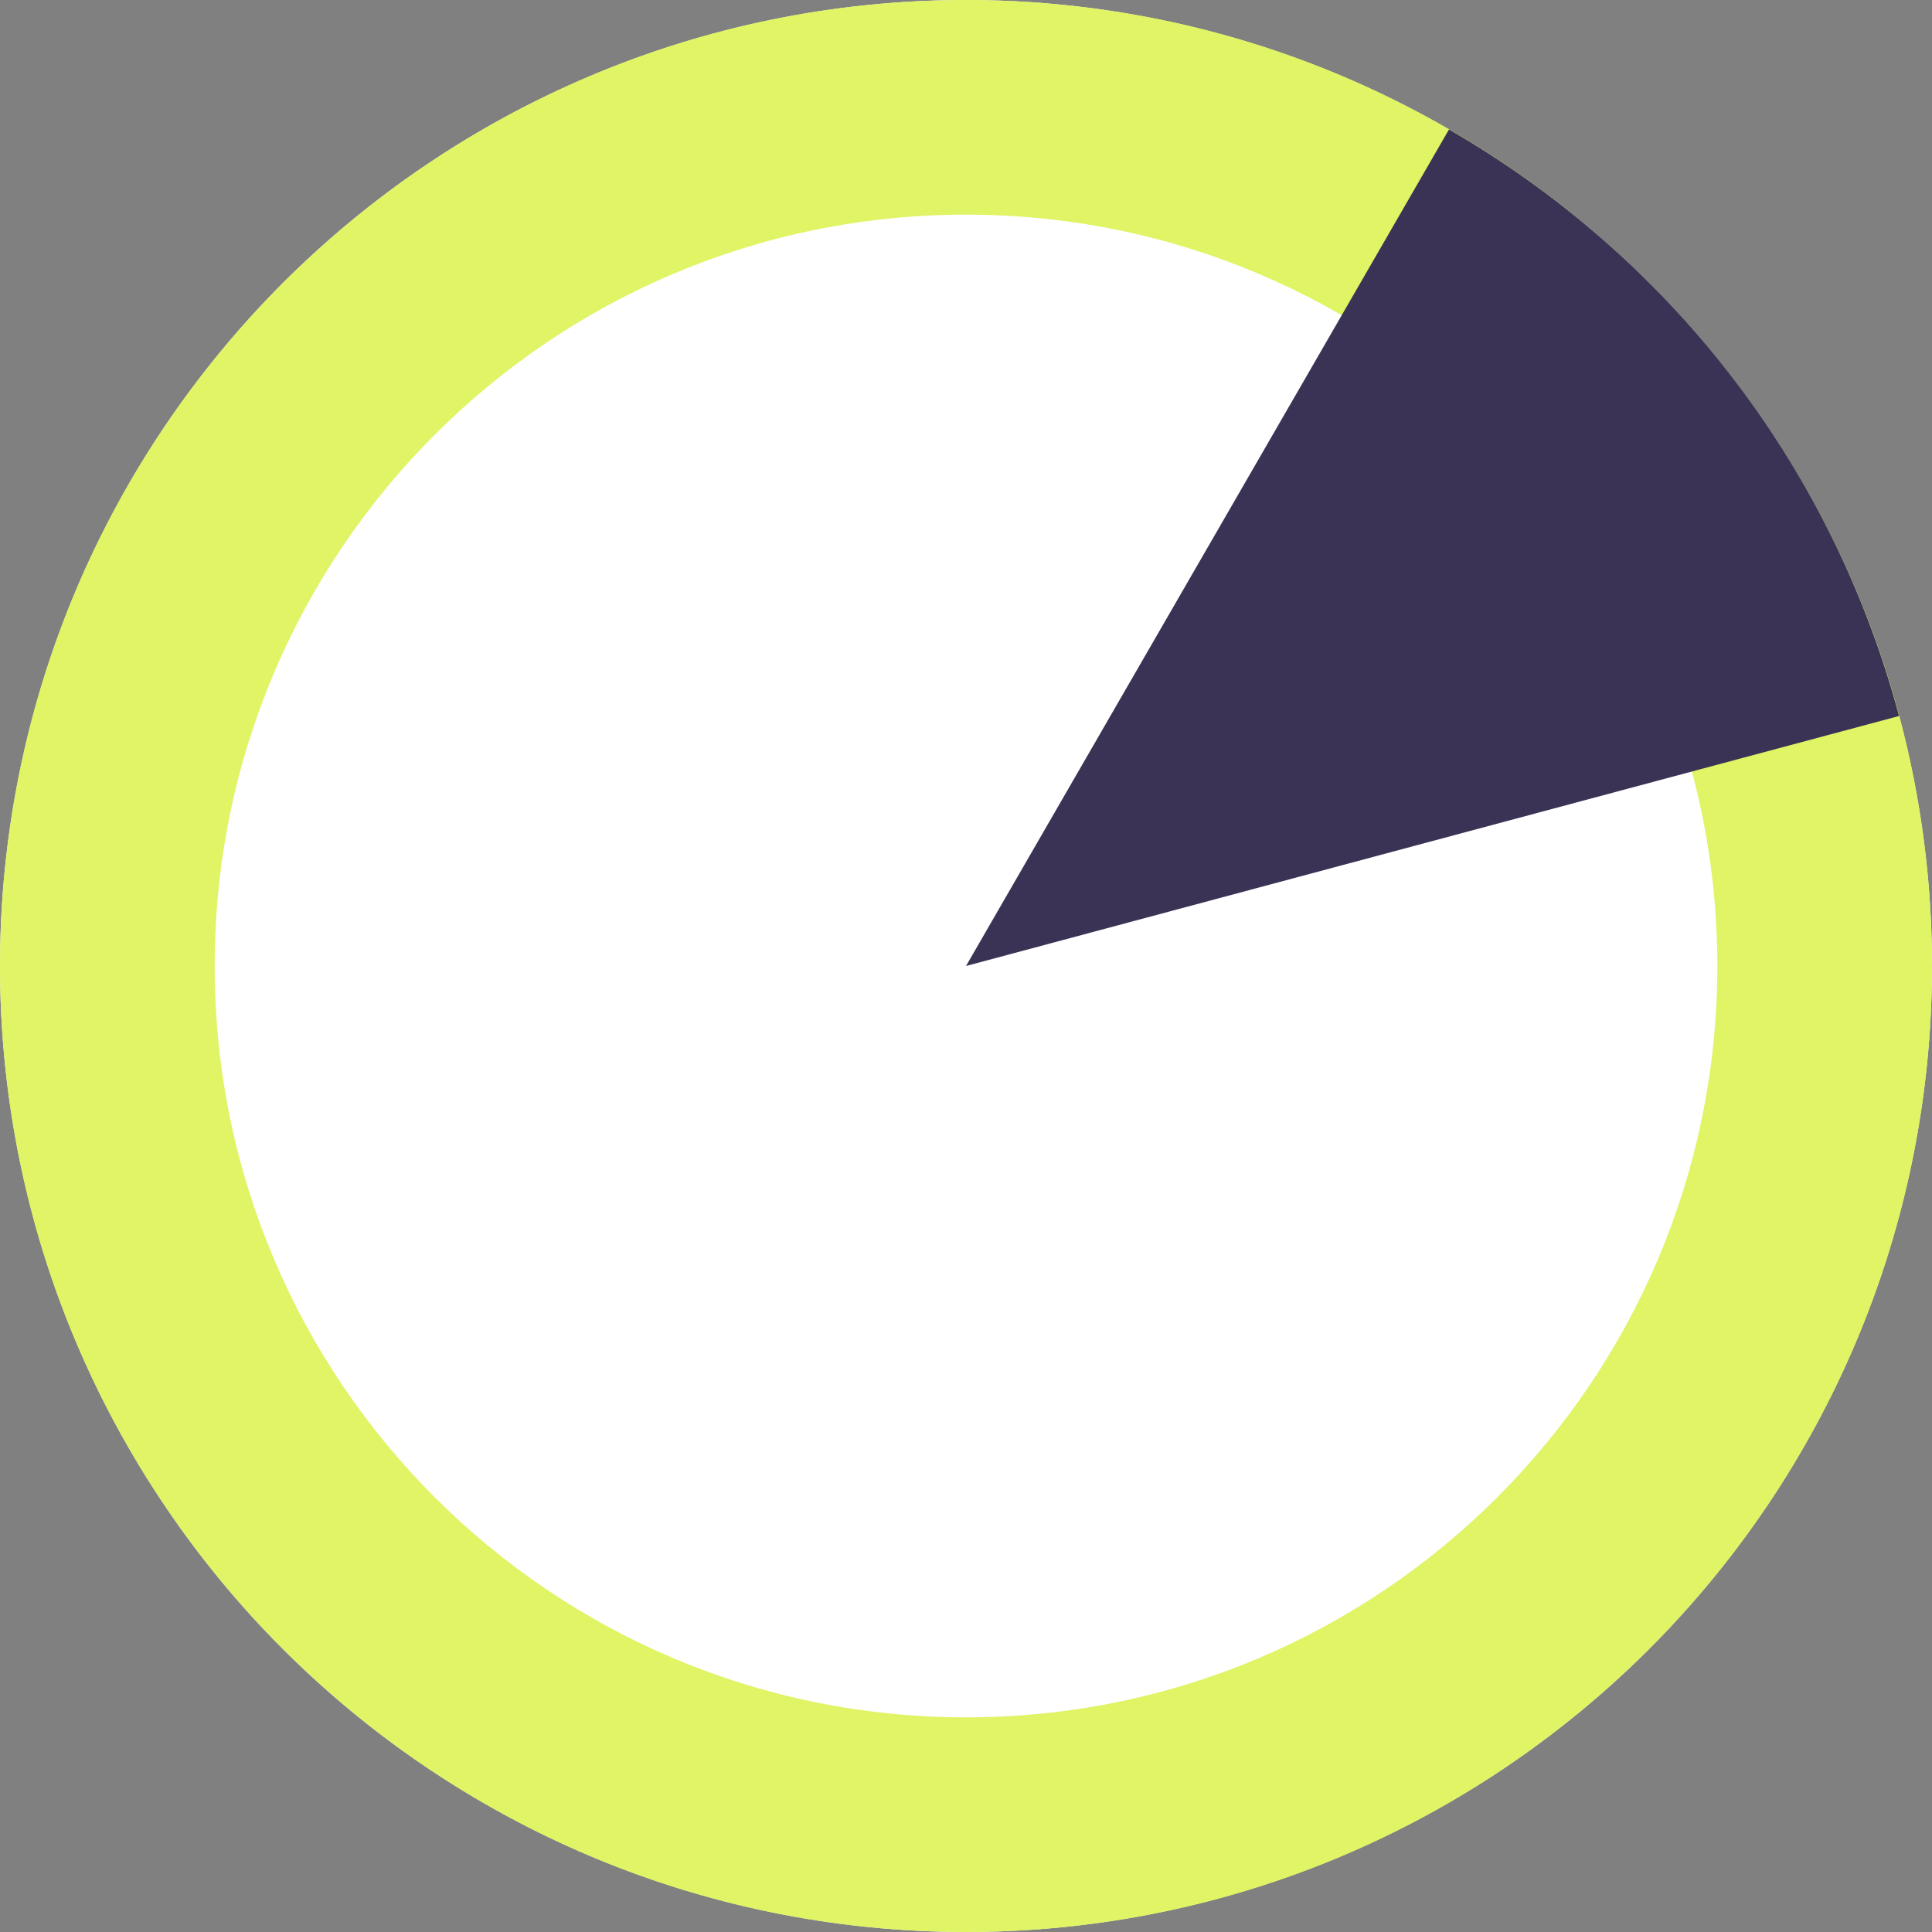 <svg width="64" height="64" viewBox="0 0 64 64" fill="none" xmlns="http://www.w3.org/2000/svg">
<rect x="0" y="0" width="64" height="64" fill="#808080" stroke="none"/>
<circle cx="32" cy="32" r="32" transform="rotate(90 32 32)" fill="white"/>
<path fill-rule="evenodd" clip-rule="evenodd" d="M7.111 32C7.111 45.746 18.254 56.889 32 56.889C45.746 56.889 56.889 45.746 56.889 32C56.889 18.254 45.746 7.111 32 7.111C18.254 7.111 7.111 18.254 7.111 32ZM6.23063e-06 32C5.45811e-06 49.673 14.327 64 32 64C49.673 64 64 49.673 64 32C64 14.327 49.673 -6.26248e-07 32 -1.39876e-06C14.327 -2.17128e-06 7.00315e-06 14.327 6.23063e-06 32Z" fill="#E0F466"/>
<path d="M62.91 23.718L32 32L48 4.287C55.092 8.382 60.623 15.182 62.91 23.718Z" fill="#3B3355"/>
</svg>
